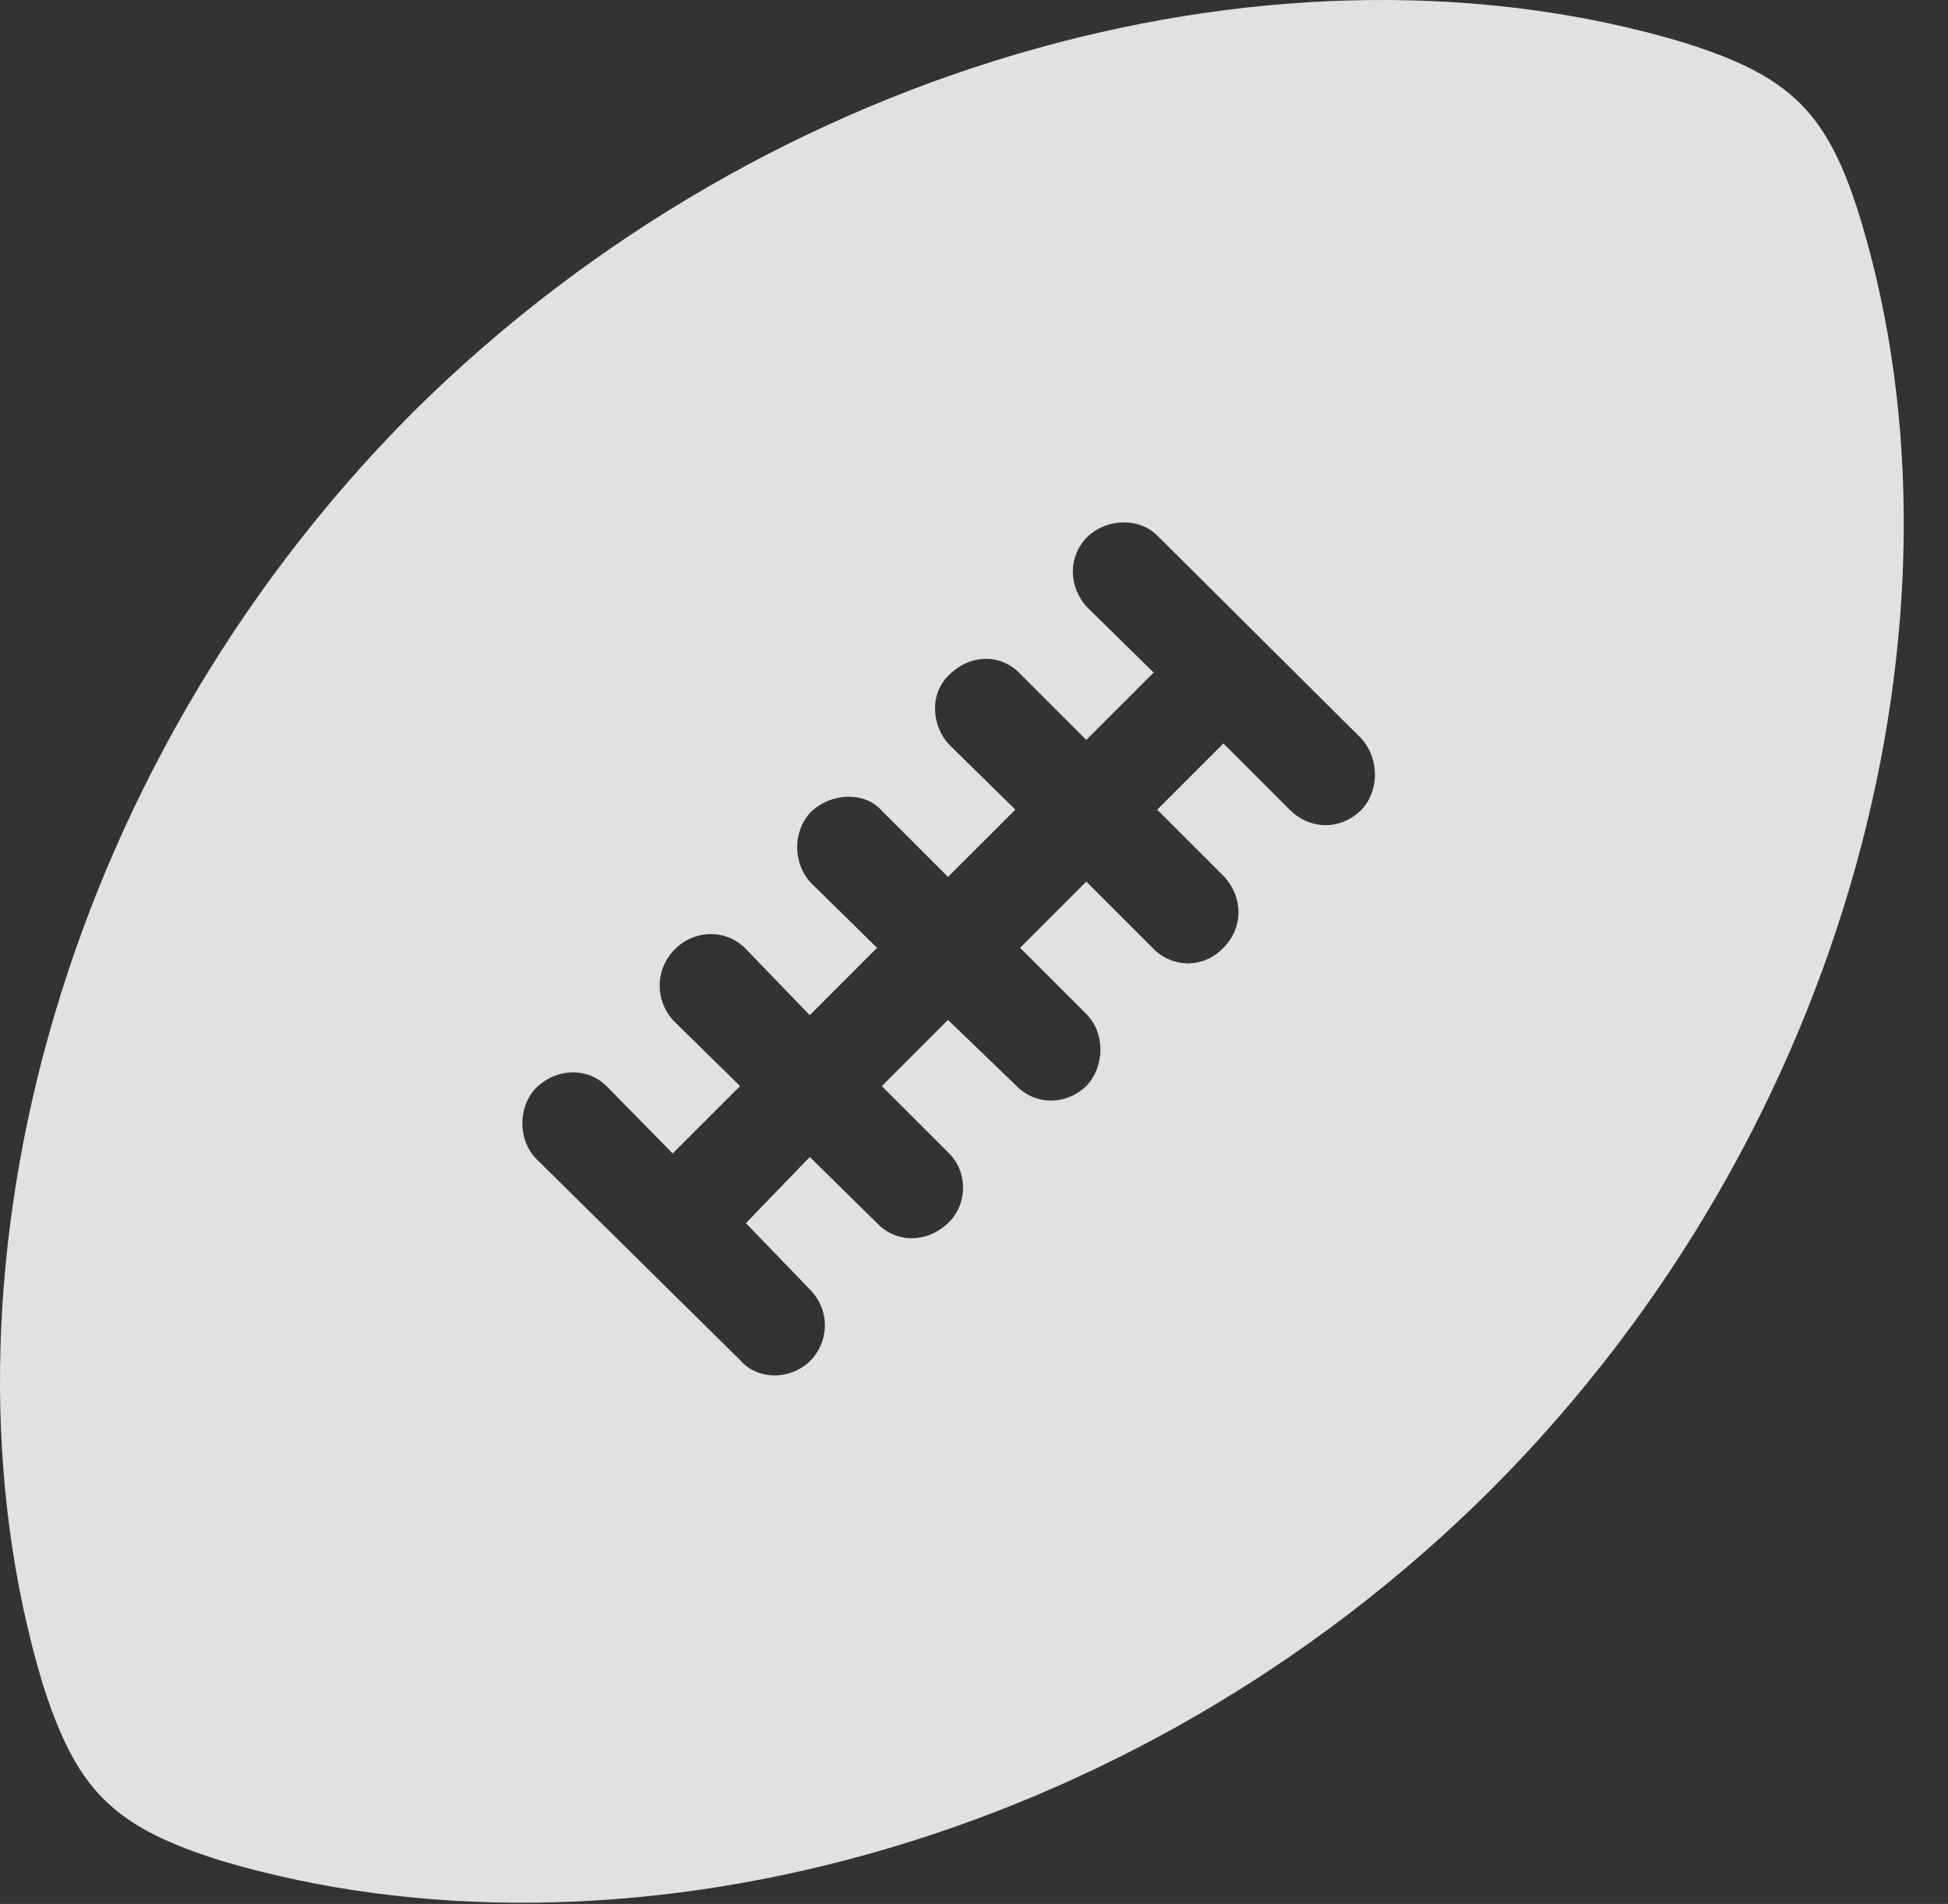 <?xml version="1.0" encoding="UTF-8"?>
<!--Generator: Apple Native CoreSVG 326-->
<!DOCTYPE svg
PUBLIC "-//W3C//DTD SVG 1.1//EN"
       "http://www.w3.org/Graphics/SVG/1.1/DTD/svg11.dtd">
<svg version="1.1" xmlns="http://www.w3.org/2000/svg" xmlns:xlink="http://www.w3.org/1999/xlink" viewBox="0 0 16.098 15.737">
 <rect x="0" y="0" width="16.098" height="15.737" fill="#333333" stroke="none"/>
 <g>
  <rect height="15.737" opacity="0" width="16.098" x="0" y="0"/>
  <path d="M12.317 12.317C15.305 9.328 16.35 5.071 15.383 1.838C15.11 0.93 14.807 0.627 13.889 0.344C10.657-0.613 6.409 0.432 3.41 3.41C0.432 6.399-0.613 10.657 0.344 13.889C0.627 14.797 0.93 15.1 1.838 15.383C5.08 16.34 9.328 15.295 12.317 12.317ZM6.692 11.252C6.526 11.409 6.262 11.409 6.116 11.242L4.426 9.573C4.28 9.416 4.28 9.153 4.426 8.996C4.602 8.821 4.866 8.821 5.022 8.987L5.559 9.534L6.116 8.977L5.569 8.44C5.412 8.274 5.412 8.02 5.569 7.854C5.735 7.678 6.008 7.678 6.164 7.844L6.692 8.391L7.248 7.834L6.701 7.297C6.555 7.141 6.545 6.877 6.701 6.711C6.877 6.545 7.151 6.545 7.287 6.701L7.834 7.248L8.391 6.692L7.844 6.155C7.698 5.998 7.678 5.735 7.844 5.578C8.02 5.403 8.274 5.403 8.43 5.569L8.977 6.116L9.534 5.559L8.987 5.022C8.83 4.856 8.821 4.602 8.987 4.436C9.153 4.28 9.416 4.28 9.563 4.426L11.252 6.106C11.399 6.272 11.399 6.535 11.252 6.692C11.076 6.868 10.823 6.858 10.657 6.692L10.11 6.145L9.563 6.692L10.11 7.239C10.276 7.414 10.276 7.668 10.11 7.834C9.944 8.01 9.68 8 9.524 7.834L8.977 7.287L8.43 7.834L8.977 8.381C9.133 8.537 9.133 8.811 8.977 8.977C8.801 9.143 8.547 9.133 8.391 8.967L7.834 8.43L7.287 8.977L7.834 9.524C8 9.68 8 9.953 7.834 10.11C7.659 10.276 7.405 10.276 7.248 10.11L6.692 9.563L6.164 10.11L6.692 10.657C6.858 10.823 6.858 11.086 6.692 11.252Z" fill="white" fill-opacity="0.85"/>
 </g>
</svg>
